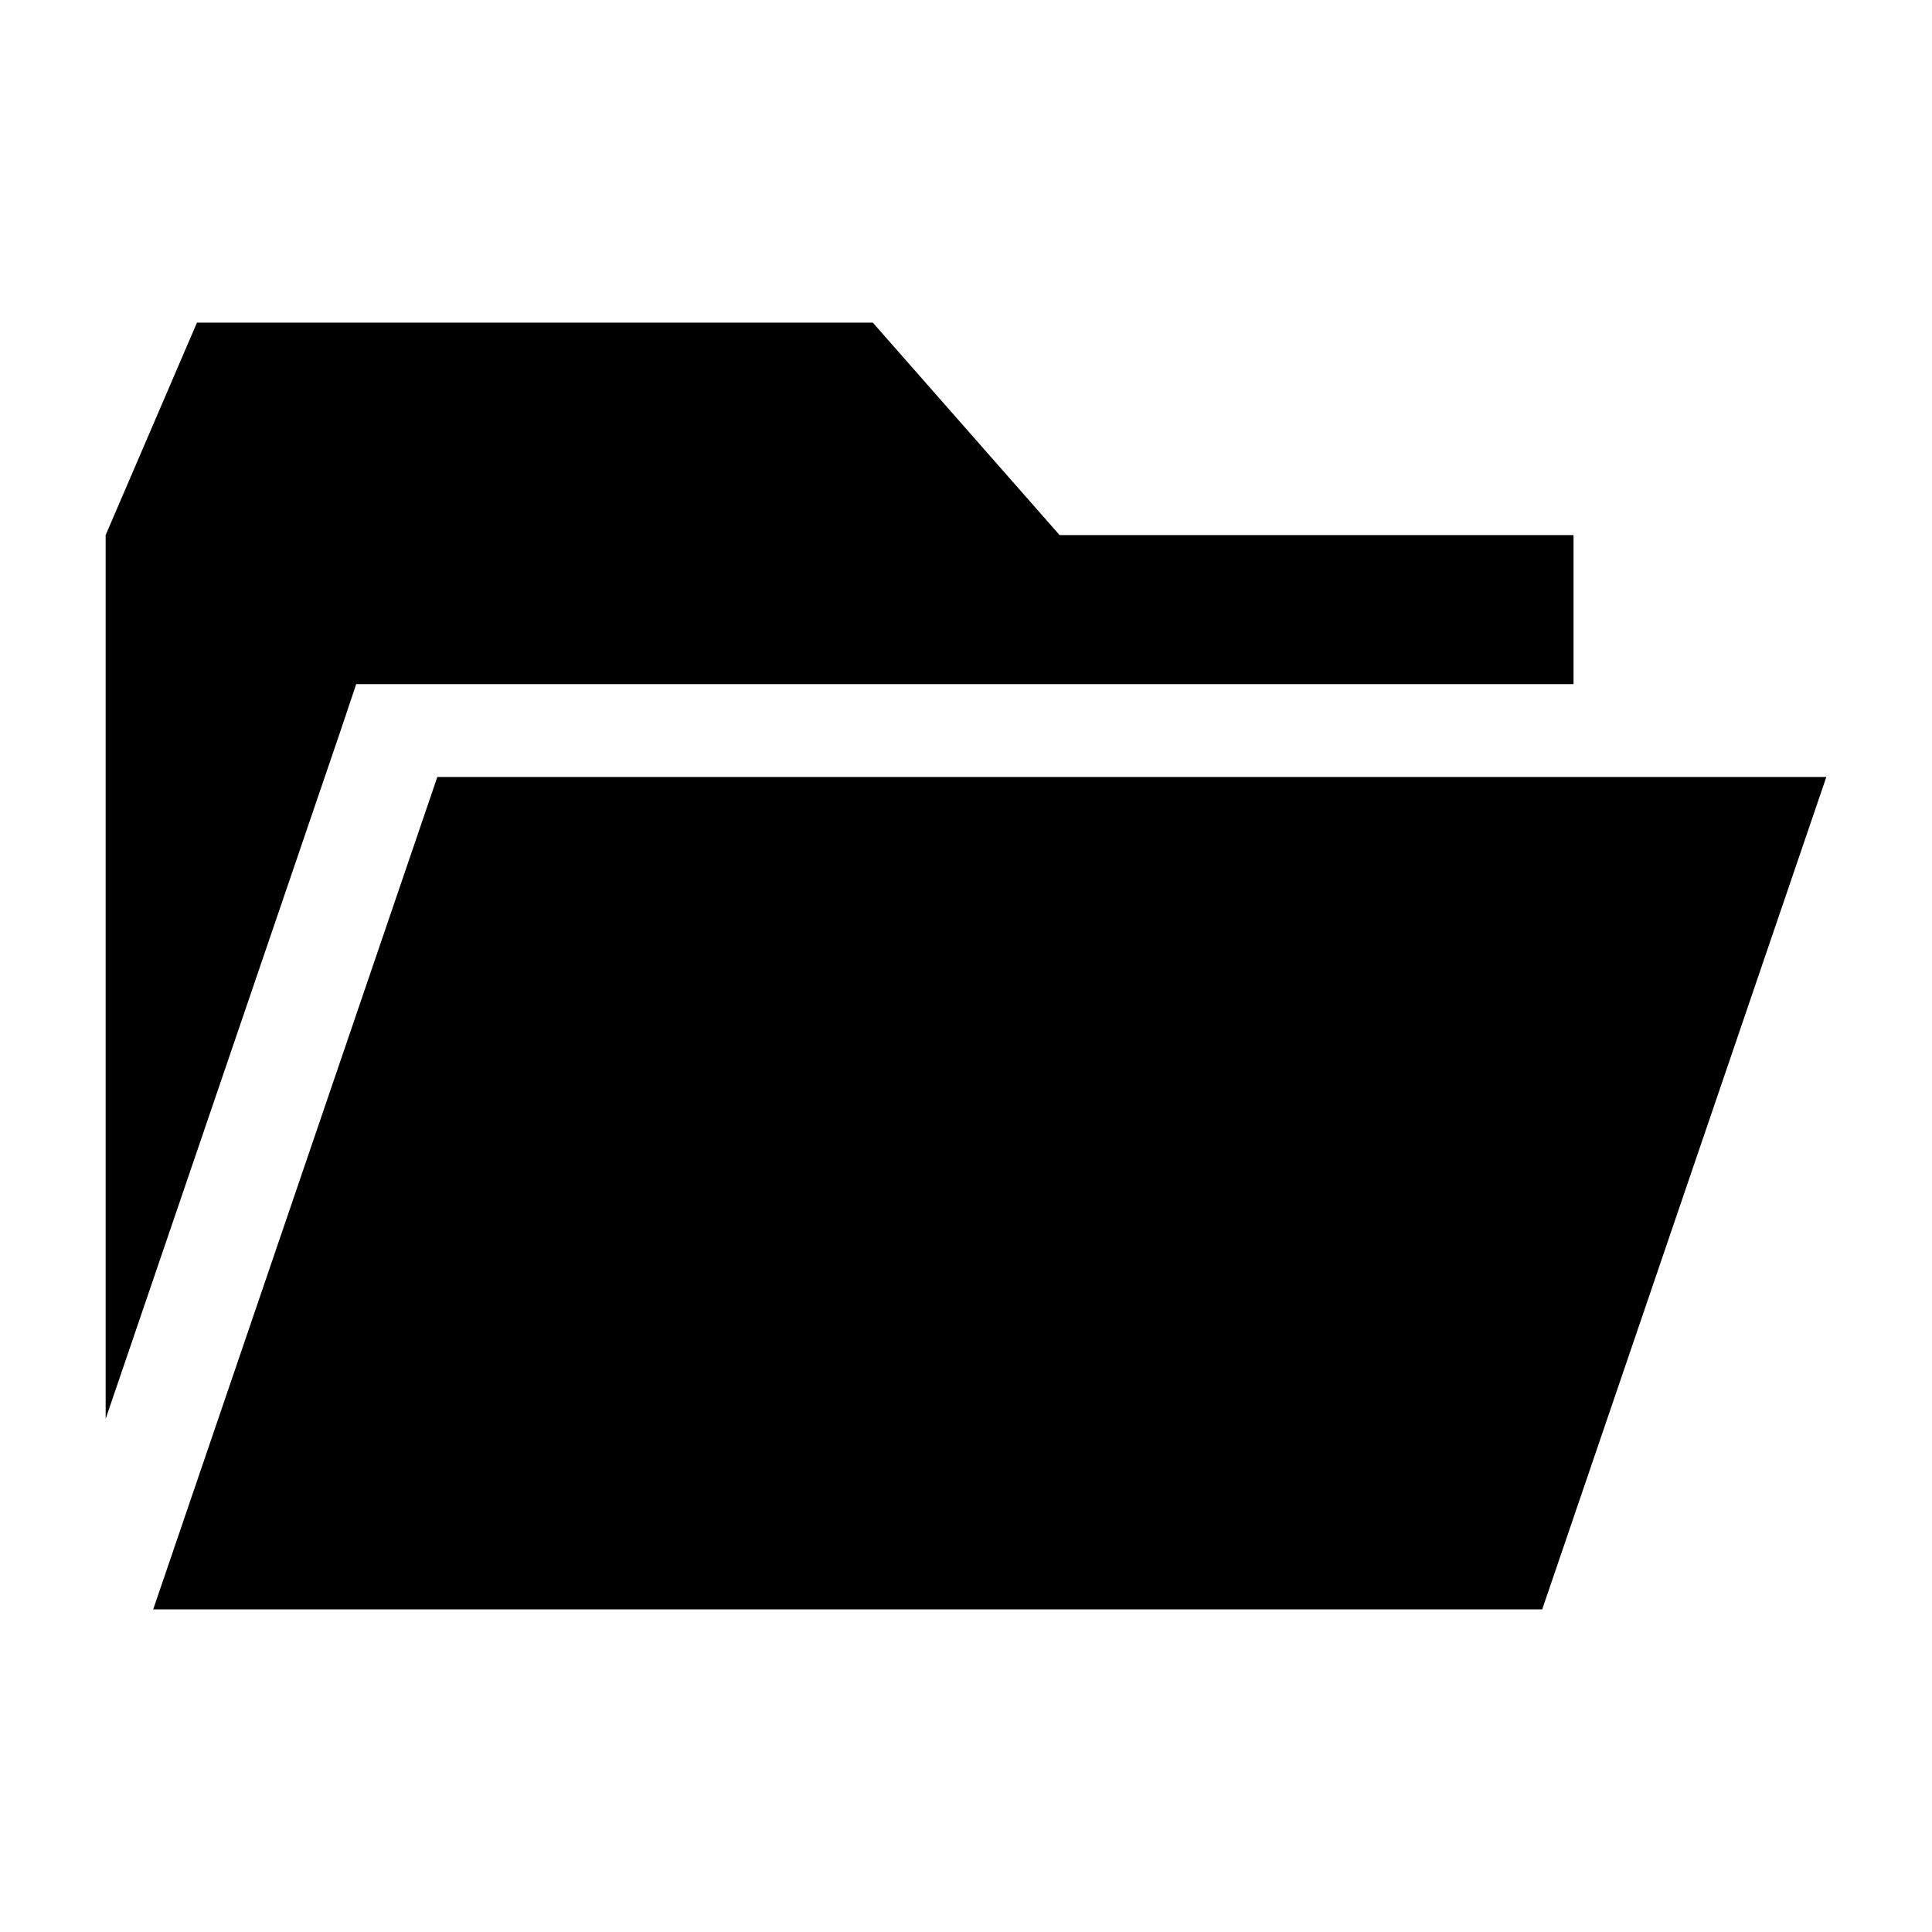 <?xml version="1.0" standalone="no"?><!DOCTYPE svg PUBLIC "-//W3C//DTD SVG 1.1//EN" "http://www.w3.org/Graphics/SVG/1.1/DTD/svg11.dtd"><svg t="1565925078469" class="icon" viewBox="0 0 1024 1024" version="1.1" xmlns="http://www.w3.org/2000/svg" p-id="7732" xmlns:xlink="http://www.w3.org/1999/xlink" width="100" height="100"><defs><style type="text/css"></style></defs><path d="M968 411.8 817.4 853 81.2 853 231.8 411.8 968 411.8Z" p-id="7733"></path><path d="M180.4 387.6 188.8 362.6 215.2 362.6 834 362.6 834 283.6 561.6 283.6 462.6 171 104.4 171 56 283.6 56 752Z" p-id="7734"></path></svg>